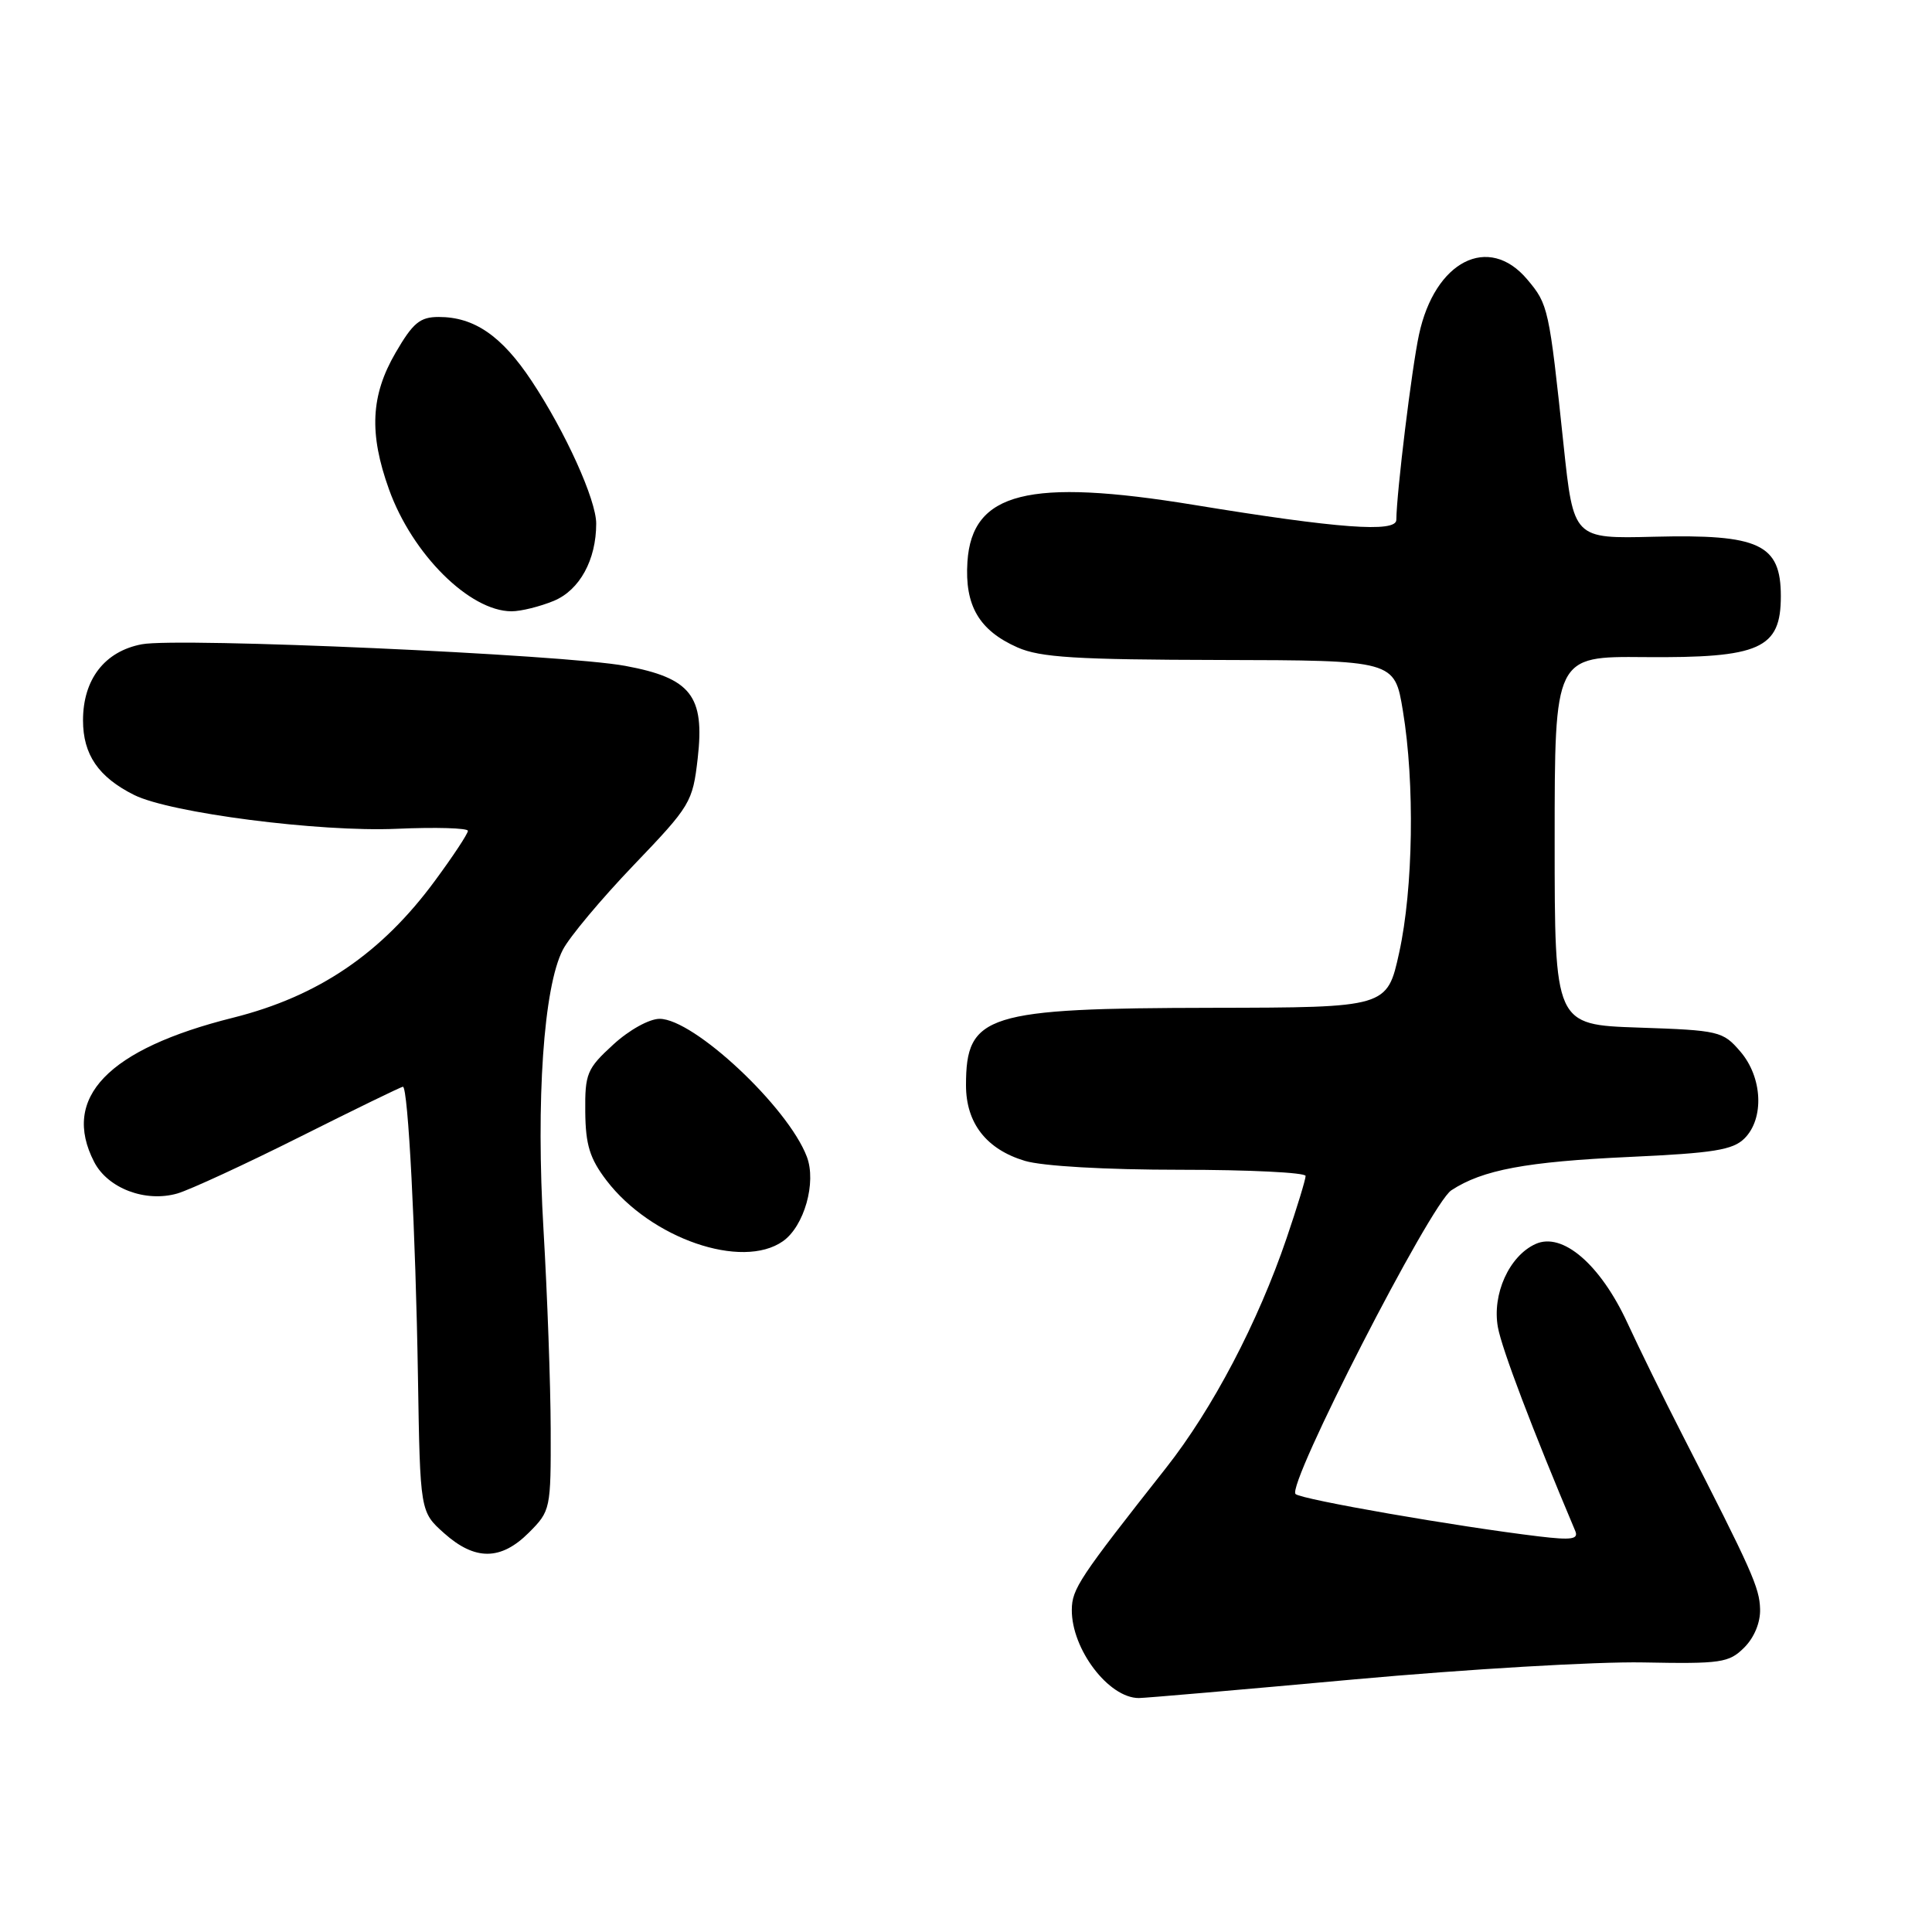 <?xml version="1.0" encoding="UTF-8" standalone="no"?>
<!DOCTYPE svg PUBLIC "-//W3C//DTD SVG 1.1//EN" "http://www.w3.org/Graphics/SVG/1.1/DTD/svg11.dtd" >
<svg xmlns="http://www.w3.org/2000/svg" xmlns:xlink="http://www.w3.org/1999/xlink" version="1.1" viewBox="0 0 256 256">
 <g >
 <path fill="currentColor"
d=" M 179.43 222.53 C 194.32 221.18 211.54 220.16 217.71 220.28 C 228.05 220.48 229.09 220.33 231.11 218.32 C 232.44 217.00 233.28 214.98 233.22 213.20 C 233.14 210.36 232.17 208.18 222.86 190.00 C 220.46 185.32 217.21 178.69 215.63 175.27 C 212.05 167.53 207.02 163.21 203.46 164.84 C 199.97 166.43 197.69 171.49 198.48 175.87 C 199.01 178.77 203.05 189.41 208.73 202.86 C 209.19 203.96 208.25 204.10 203.90 203.58 C 193.07 202.28 172.48 198.70 171.67 197.97 C 170.41 196.86 189.55 159.52 192.31 157.72 C 196.44 155.01 202.23 153.93 215.91 153.30 C 227.07 152.79 229.62 152.38 231.16 150.84 C 233.80 148.20 233.54 142.74 230.60 139.33 C 228.29 136.64 227.80 136.52 217.10 136.16 C 206.00 135.78 206.00 135.78 206.00 111.37 C 206.00 86.96 206.00 86.96 217.90 87.07 C 233.22 87.20 235.97 85.97 235.97 79.00 C 235.97 72.10 233.13 70.77 219.17 71.12 C 208.50 71.39 208.50 71.39 207.18 58.94 C 205.26 40.79 205.16 40.34 202.37 37.03 C 197.25 30.94 190.11 34.58 188.02 44.36 C 187.07 48.77 185.06 65.19 185.02 68.89 C 185.00 70.60 177.31 70.03 158.20 66.90 C 136.31 63.32 128.79 65.21 128.19 74.44 C 127.81 80.25 129.74 83.54 134.83 85.79 C 137.85 87.12 142.57 87.41 161.64 87.45 C 184.79 87.50 184.79 87.50 185.89 94.19 C 187.48 103.76 187.26 117.76 185.40 126.22 C 183.80 133.50 183.80 133.50 160.65 133.54 C 130.63 133.59 128.00 134.42 128.00 143.80 C 128.00 148.82 130.70 152.29 135.80 153.82 C 138.13 154.52 146.49 155.00 156.37 155.00 C 165.51 155.00 173.00 155.37 173.00 155.82 C 173.00 156.28 171.87 159.99 170.48 164.07 C 166.69 175.21 160.68 186.67 154.51 194.50 C 142.99 209.11 142.05 210.53 142.02 213.30 C 141.98 218.52 146.90 225.00 150.90 225.00 C 151.70 225.00 164.54 223.89 179.43 222.53 Z  M 70.08 203.08 C 72.95 200.20 73.00 199.98 72.97 189.33 C 72.95 183.37 72.52 171.53 72.02 163.00 C 71.00 145.78 72.03 130.77 74.58 125.85 C 75.45 124.16 79.67 119.12 83.96 114.64 C 91.51 106.76 91.78 106.31 92.45 100.48 C 93.40 92.20 91.55 89.84 82.84 88.23 C 74.70 86.72 23.67 84.44 18.79 85.37 C 13.87 86.30 11.00 90.02 11.00 95.45 C 11.00 99.99 13.05 102.98 17.78 105.34 C 22.56 107.72 42.32 110.27 52.55 109.82 C 57.75 109.59 62.00 109.72 62.00 110.09 C 62.00 110.47 60.04 113.44 57.65 116.68 C 50.55 126.34 42.17 132.02 30.89 134.85 C 14.29 139.00 8.08 145.45 12.48 153.97 C 14.29 157.47 19.28 159.36 23.51 158.14 C 25.15 157.66 32.46 154.29 39.74 150.64 C 47.02 146.99 53.16 144.00 53.39 144.00 C 54.07 144.00 55.07 163.20 55.38 182.41 C 55.67 200.32 55.67 200.32 58.85 203.16 C 62.94 206.81 66.37 206.79 70.08 203.08 Z  M 103.74 164.47 C 106.56 162.49 108.21 156.68 106.91 153.27 C 104.41 146.68 91.93 135.00 87.40 135.00 C 86.03 135.00 83.34 136.49 81.24 138.43 C 77.78 141.60 77.50 142.25 77.55 147.32 C 77.59 151.70 78.15 153.51 80.36 156.41 C 86.24 164.11 98.31 168.28 103.74 164.47 Z  M 73.40 79.61 C 76.81 78.18 79.00 74.19 79.00 69.38 C 79.00 66.23 74.92 57.22 70.44 50.47 C 66.48 44.50 62.84 42.00 58.14 42.00 C 55.65 42.00 54.72 42.77 52.41 46.75 C 49.12 52.41 48.88 57.44 51.55 64.86 C 54.63 73.44 62.23 80.99 67.78 81.00 C 69.04 81.00 71.56 80.37 73.40 79.61 Z "/>
</g>
</svg>